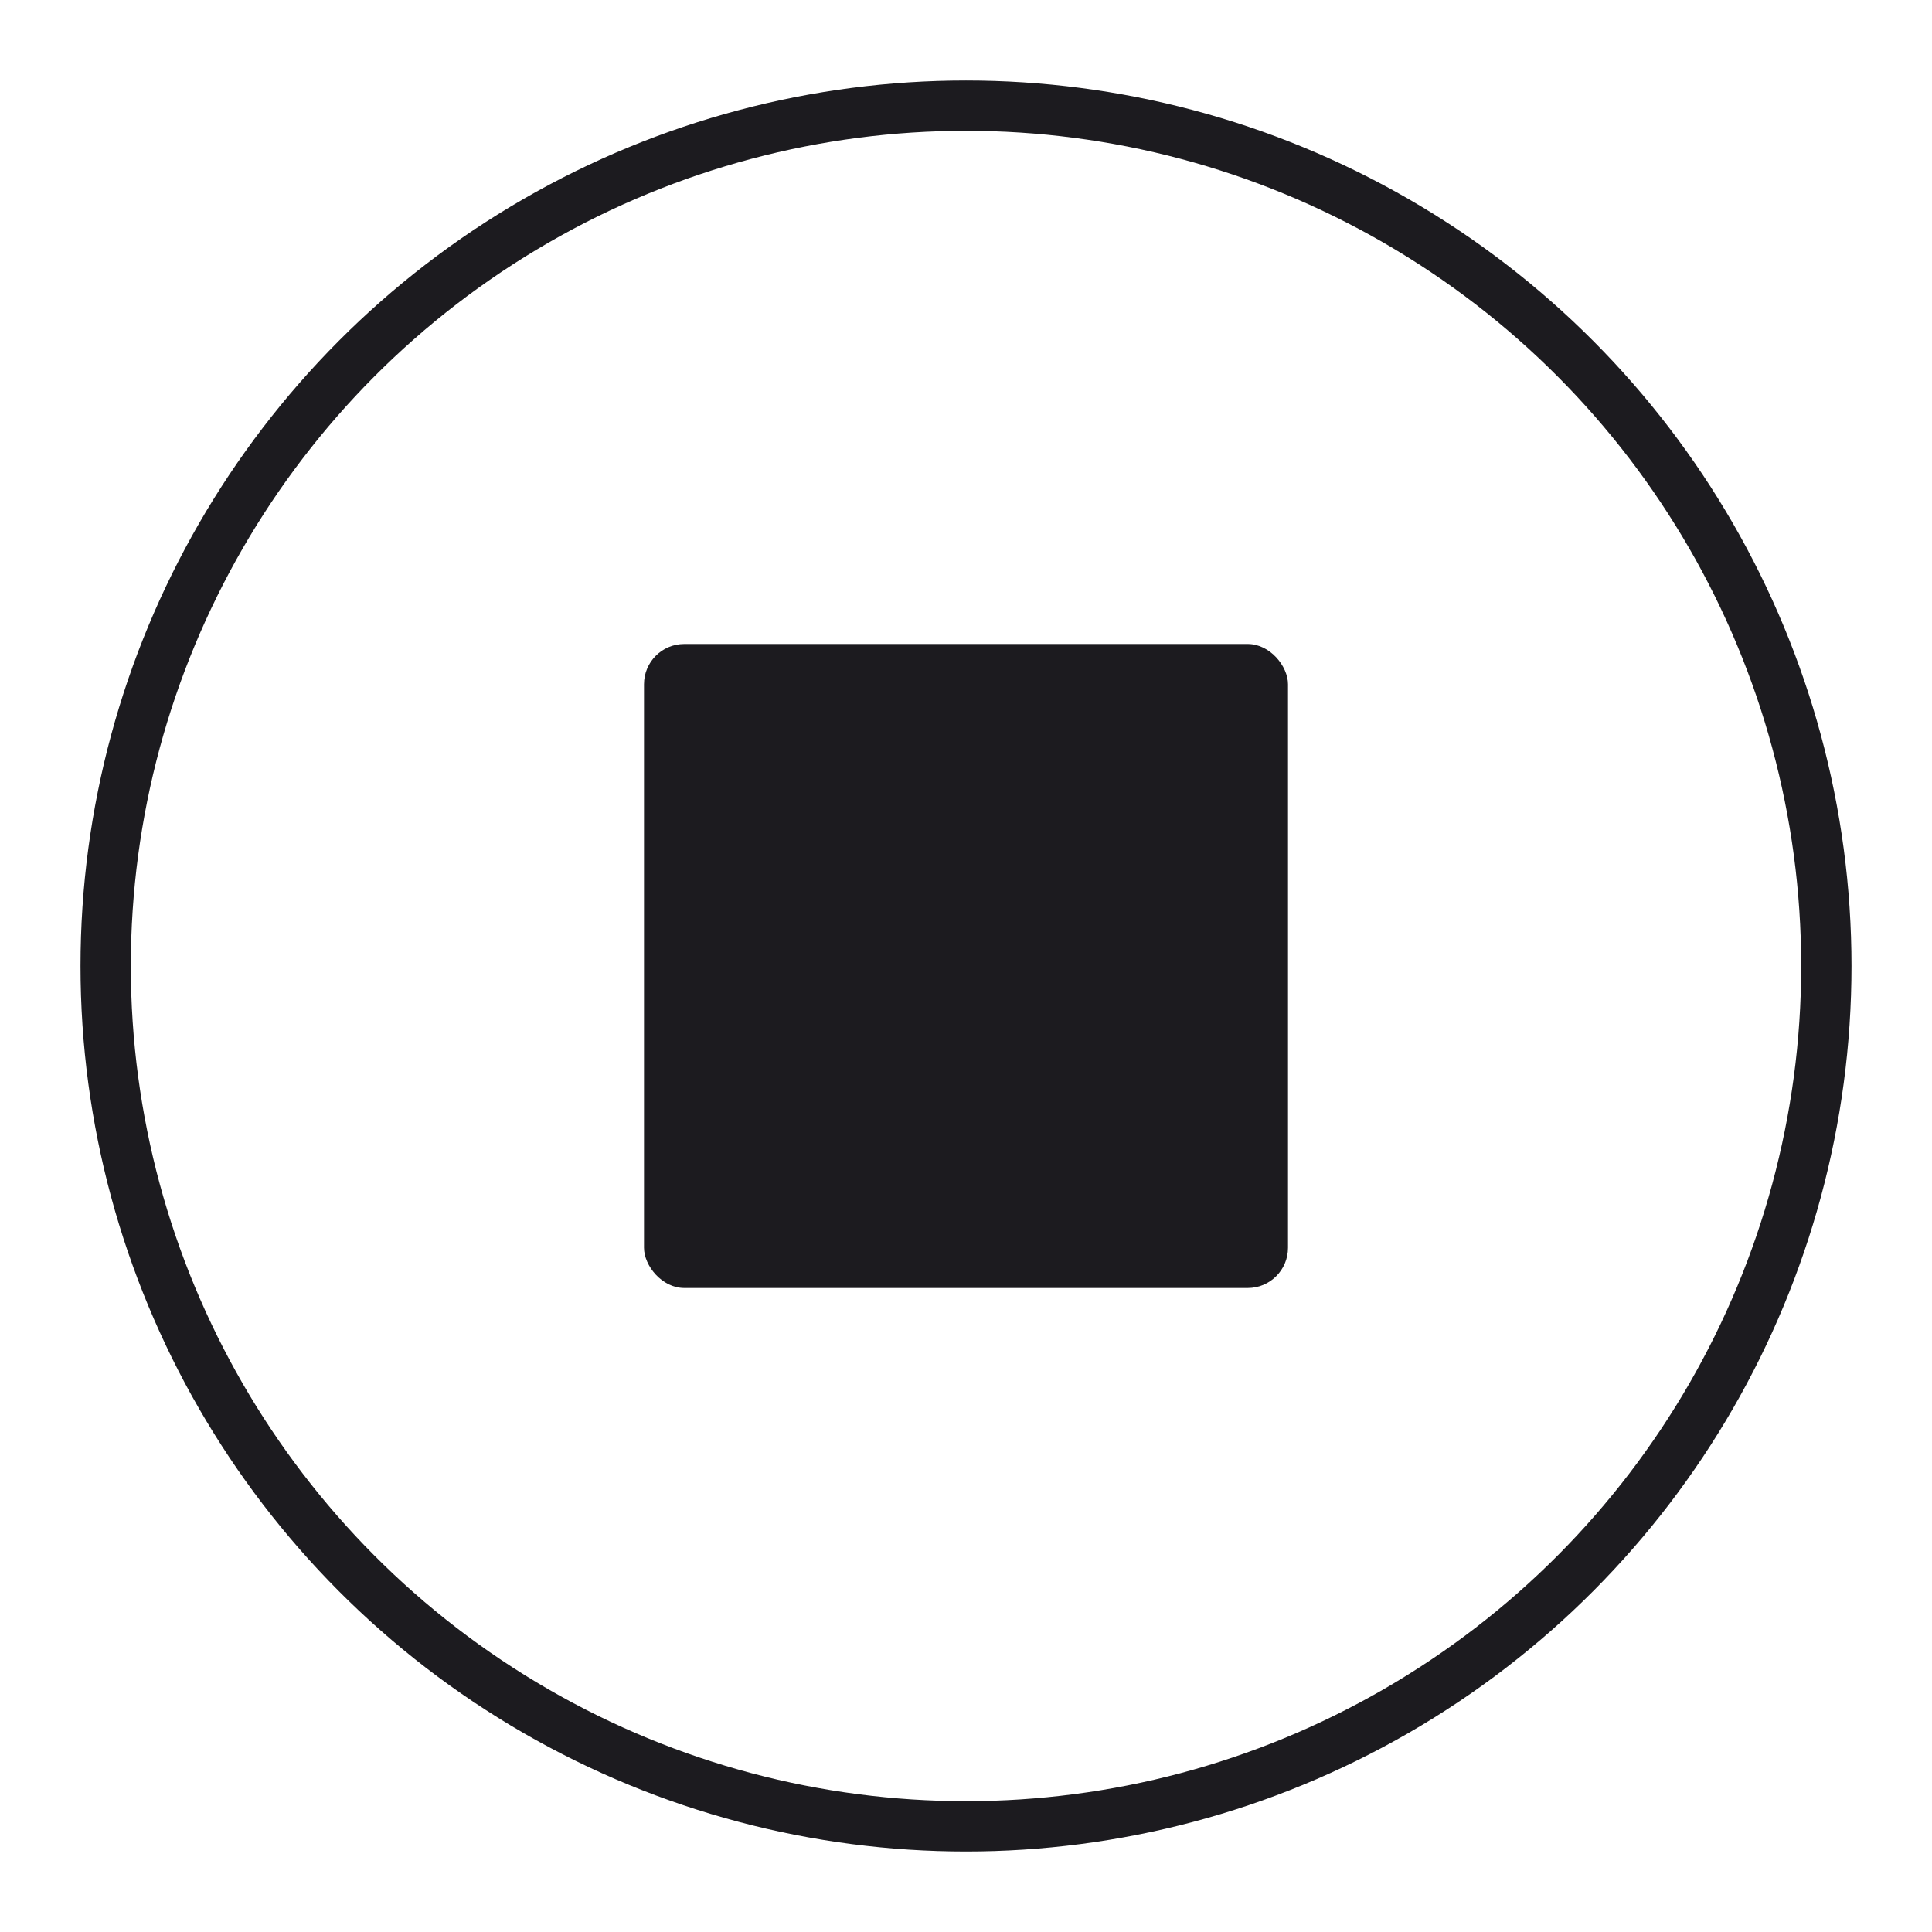 <svg width="48" height="48" viewBox="0 0 48 48" fill="none" xmlns="http://www.w3.org/2000/svg">
    <mask id="mask0_26_85" style="mask-type:alpha" maskUnits="userSpaceOnUse" x="0" y="0" width="48" height="48">
        <rect width="48" height="48" fill="#D9D9D9" />
    </mask>
    <g mask="url(#mask0_26_85)">
        <circle cx="24" cy="24" r="21.375" stroke="#1C1B1F" stroke-width="1.25" />
        <rect x="16" y="16" width="16" height="16" rx="1" fill="#1C1B1F" />
    </g>
</svg>